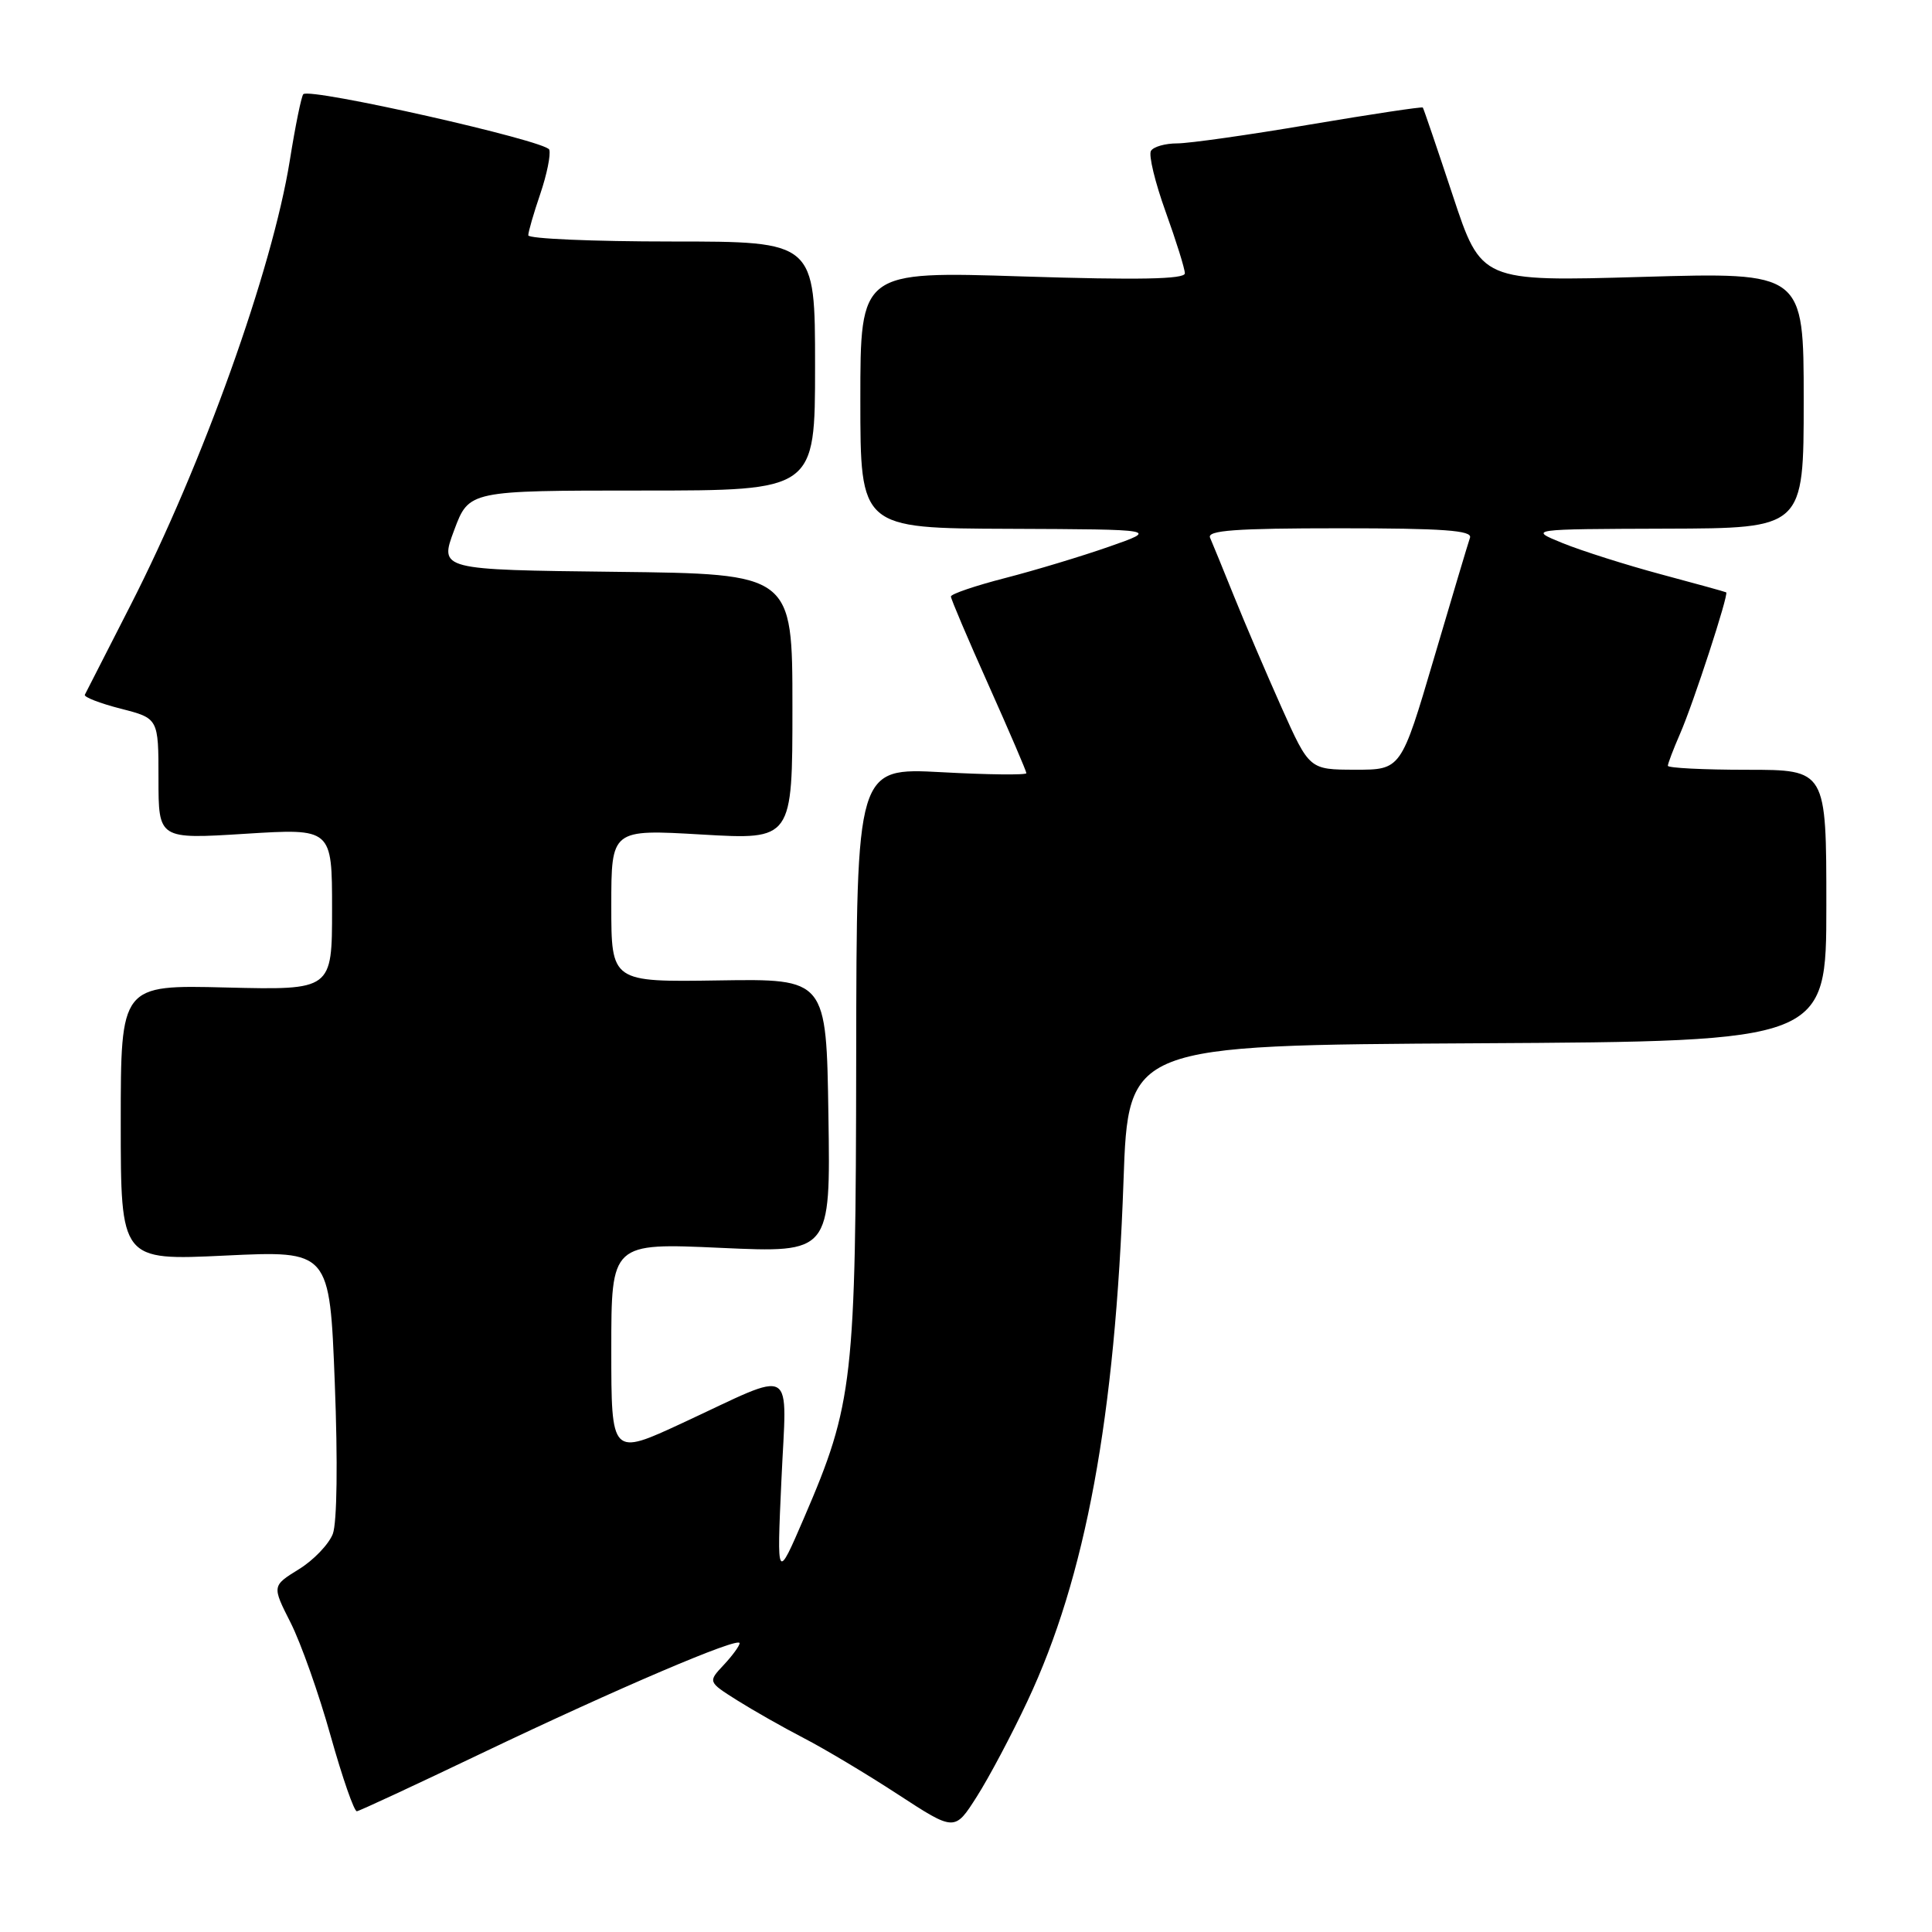 <?xml version="1.0" encoding="UTF-8" standalone="no"?>
<!DOCTYPE svg PUBLIC "-//W3C//DTD SVG 1.1//EN" "http://www.w3.org/Graphics/SVG/1.1/DTD/svg11.dtd" >
<svg xmlns="http://www.w3.org/2000/svg" xmlns:xlink="http://www.w3.org/1999/xlink" version="1.1" viewBox="0 0 256 256">
 <g >
 <path fill="currentColor"
d=" M 136.15 225.39 C 143.86 209.00 147.77 187.79 148.87 156.50 C 149.50 138.50 149.50 138.50 195.75 138.24 C 242.00 137.98 242.00 137.98 242.00 119.99 C 242.00 102.00 242.00 102.00 231.50 102.00 C 225.72 102.00 221.00 101.76 221.00 101.47 C 221.00 101.18 221.73 99.26 222.62 97.22 C 224.39 93.17 229.10 78.71 228.73 78.49 C 228.60 78.41 224.72 77.34 220.09 76.10 C 215.47 74.86 209.62 73.00 207.09 71.98 C 202.50 70.11 202.50 70.11 220.75 70.05 C 239.00 70.00 239.00 70.00 239.00 53.04 C 239.00 36.07 239.00 36.07 217.63 36.69 C 196.27 37.31 196.27 37.31 192.50 25.90 C 190.42 19.63 188.64 14.39 188.53 14.25 C 188.42 14.12 181.70 15.13 173.59 16.50 C 165.48 17.88 157.55 19.00 155.98 19.00 C 154.41 19.00 152.84 19.44 152.51 19.99 C 152.17 20.53 153.05 24.16 154.45 28.05 C 155.85 31.94 157.00 35.61 157.00 36.22 C 157.00 37.00 150.85 37.12 135.50 36.63 C 114.00 35.94 114.00 35.94 114.00 52.97 C 114.00 70.00 114.00 70.00 133.75 70.07 C 153.50 70.15 153.50 70.15 146.95 72.44 C 143.35 73.70 137.16 75.57 133.20 76.59 C 129.24 77.61 126.00 78.71 126.00 79.04 C 126.00 79.37 128.25 84.66 131.00 90.80 C 133.75 96.95 136.00 102.19 136.00 102.45 C 136.00 102.71 130.94 102.66 124.75 102.32 C 113.50 101.72 113.50 101.72 113.45 140.11 C 113.40 183.00 113.06 185.98 106.55 201.10 C 102.93 209.50 102.93 209.50 103.54 196.16 C 104.24 180.61 105.71 181.46 90.44 188.55 C 81.00 192.93 81.00 192.93 81.00 178.81 C 81.00 164.69 81.00 164.69 95.52 165.35 C 110.05 166.01 110.05 166.01 109.77 147.85 C 109.50 129.69 109.50 129.69 95.25 129.91 C 81.00 130.13 81.00 130.13 81.00 120.01 C 81.00 109.88 81.00 109.88 93.00 110.58 C 105.00 111.28 105.00 111.28 105.00 93.66 C 105.00 76.04 105.00 76.04 81.61 75.77 C 58.22 75.50 58.22 75.50 60.18 70.25 C 62.14 65.00 62.14 65.00 85.07 65.00 C 108.00 65.00 108.00 65.00 108.00 48.50 C 108.00 32.00 108.00 32.00 89.00 32.00 C 78.55 32.00 70.00 31.63 70.00 31.18 C 70.00 30.73 70.71 28.26 71.59 25.69 C 72.46 23.13 73.00 20.49 72.78 19.83 C 72.39 18.66 41.07 11.59 40.19 12.48 C 39.94 12.73 39.13 16.68 38.40 21.27 C 36.08 35.72 26.86 61.48 17.28 80.23 C 14.11 86.43 11.40 91.75 11.24 92.06 C 11.09 92.36 13.22 93.19 15.98 93.90 C 21.00 95.18 21.00 95.18 21.00 103.19 C 21.00 111.20 21.00 111.20 32.50 110.48 C 44.00 109.76 44.00 109.76 44.00 120.48 C 44.00 131.19 44.00 131.19 30.00 130.85 C 16.00 130.50 16.00 130.50 16.00 148.76 C 16.00 167.03 16.00 167.03 29.84 166.37 C 43.68 165.71 43.68 165.71 44.36 183.23 C 44.77 193.68 44.66 201.75 44.10 203.25 C 43.57 204.62 41.55 206.74 39.59 207.94 C 36.04 210.14 36.04 210.14 38.51 215.02 C 39.87 217.71 42.26 224.45 43.81 230.01 C 45.37 235.56 46.93 240.06 47.29 240.00 C 47.66 239.95 55.05 236.51 63.73 232.36 C 81.85 223.70 98.00 216.81 98.00 217.73 C 98.00 218.08 97.05 219.38 95.90 220.61 C 93.80 222.85 93.80 222.85 97.66 225.29 C 99.79 226.63 103.77 228.89 106.51 230.31 C 109.26 231.73 114.88 235.09 119.00 237.78 C 126.50 242.67 126.50 242.67 129.42 238.08 C 131.03 235.56 134.06 229.85 136.15 225.39 Z  M 169.81 93.74 C 167.79 89.21 164.95 82.58 163.51 79.00 C 162.07 75.42 160.64 71.94 160.34 71.25 C 159.91 70.28 163.70 70.00 177.50 70.00 C 191.24 70.00 195.12 70.28 194.78 71.25 C 194.54 71.94 192.39 79.14 190.00 87.25 C 185.65 102.00 185.65 102.00 179.57 101.99 C 173.50 101.98 173.50 101.98 169.81 93.74 Z "/>
</g>
</svg>